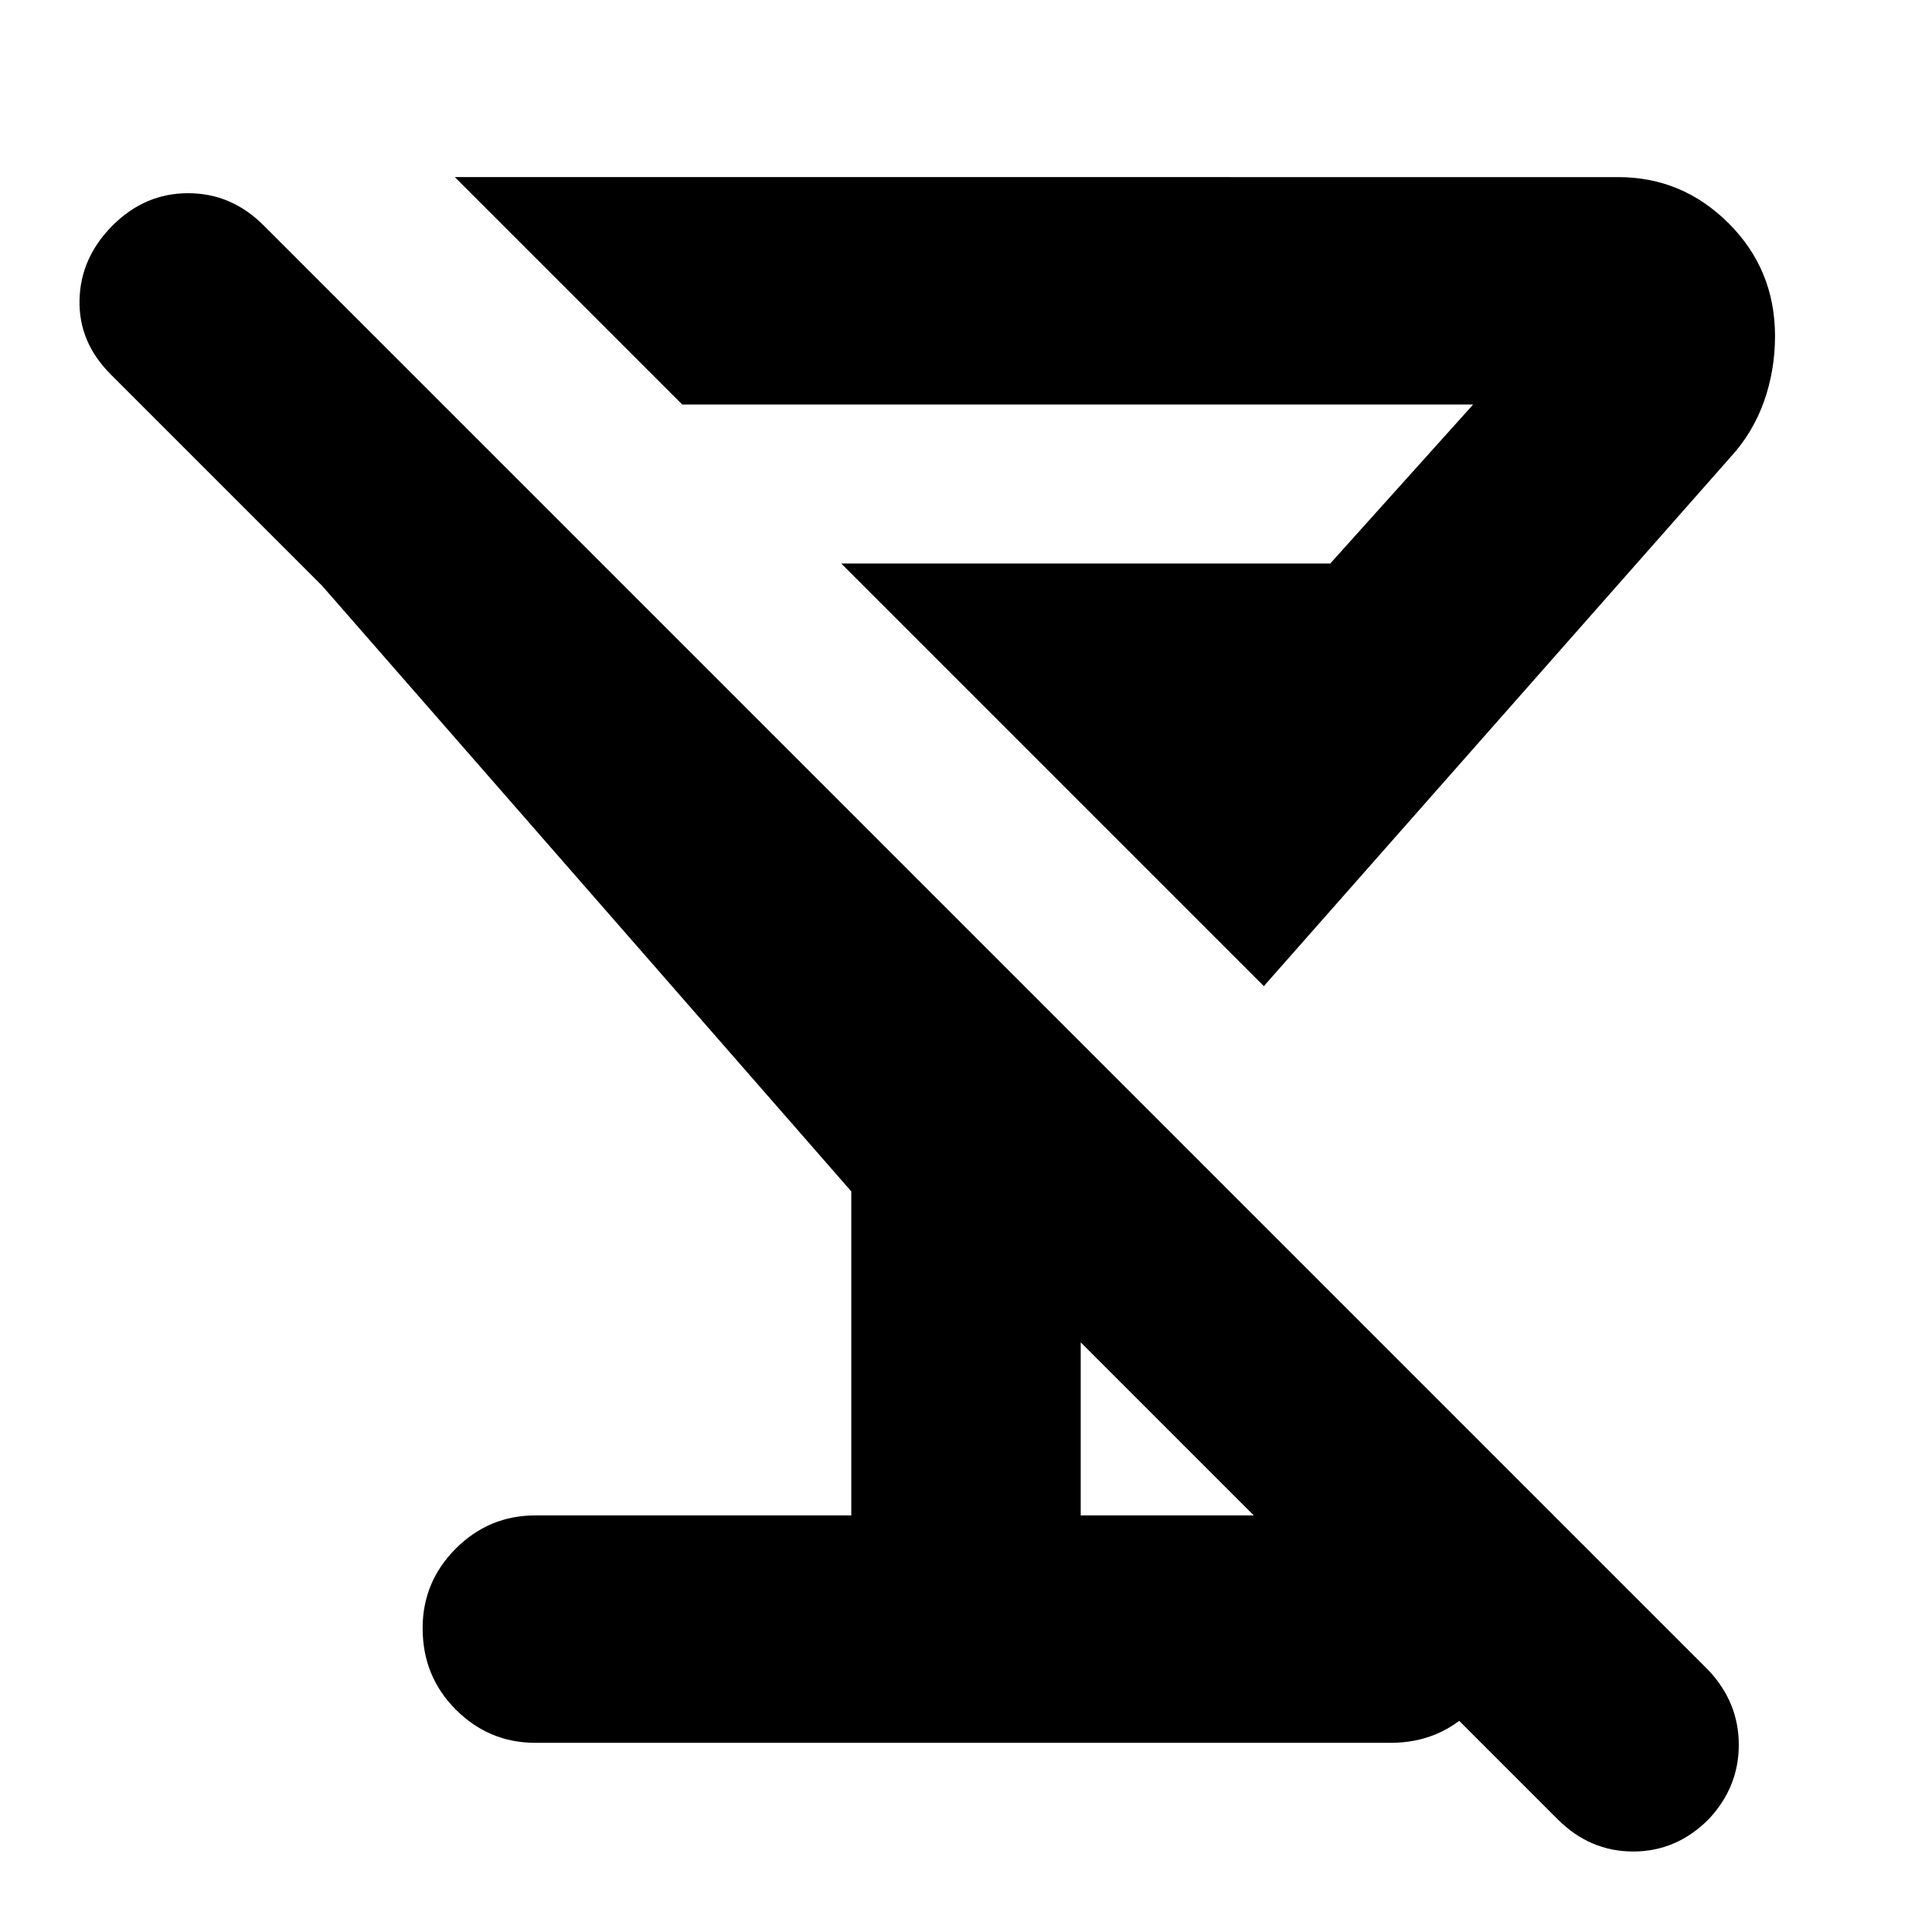 <svg xmlns="http://www.w3.org/2000/svg" height="24" width="24"><path d="M6.65 21.65q-.575 0-.988-.413-.412-.412-.412-1.012 0-.575.412-.988.413-.412.988-.412h3.925V14.8L4 7.275 1.375 4.65q-.4-.4-.387-.925Q1 3.2 1.4 2.8q.4-.4.937-.4.538 0 .938.4l17.95 17.95q.375.4.375.925t-.375.925q-.4.4-.937.4-.538 0-.938-.4l-5.925-5.925v2.15h3.85q.6 0 1.013.412.412.413.412.988 0 .6-.412 1.012-.413.413-1.013.413Zm-1-19.45H20.1q.8 0 1.375.575t.575 1.4q0 .425-.137.812-.138.388-.413.688l-5.8 6.575L10.45 7h6.075L18.3 5.025H8.475Z"/></svg>